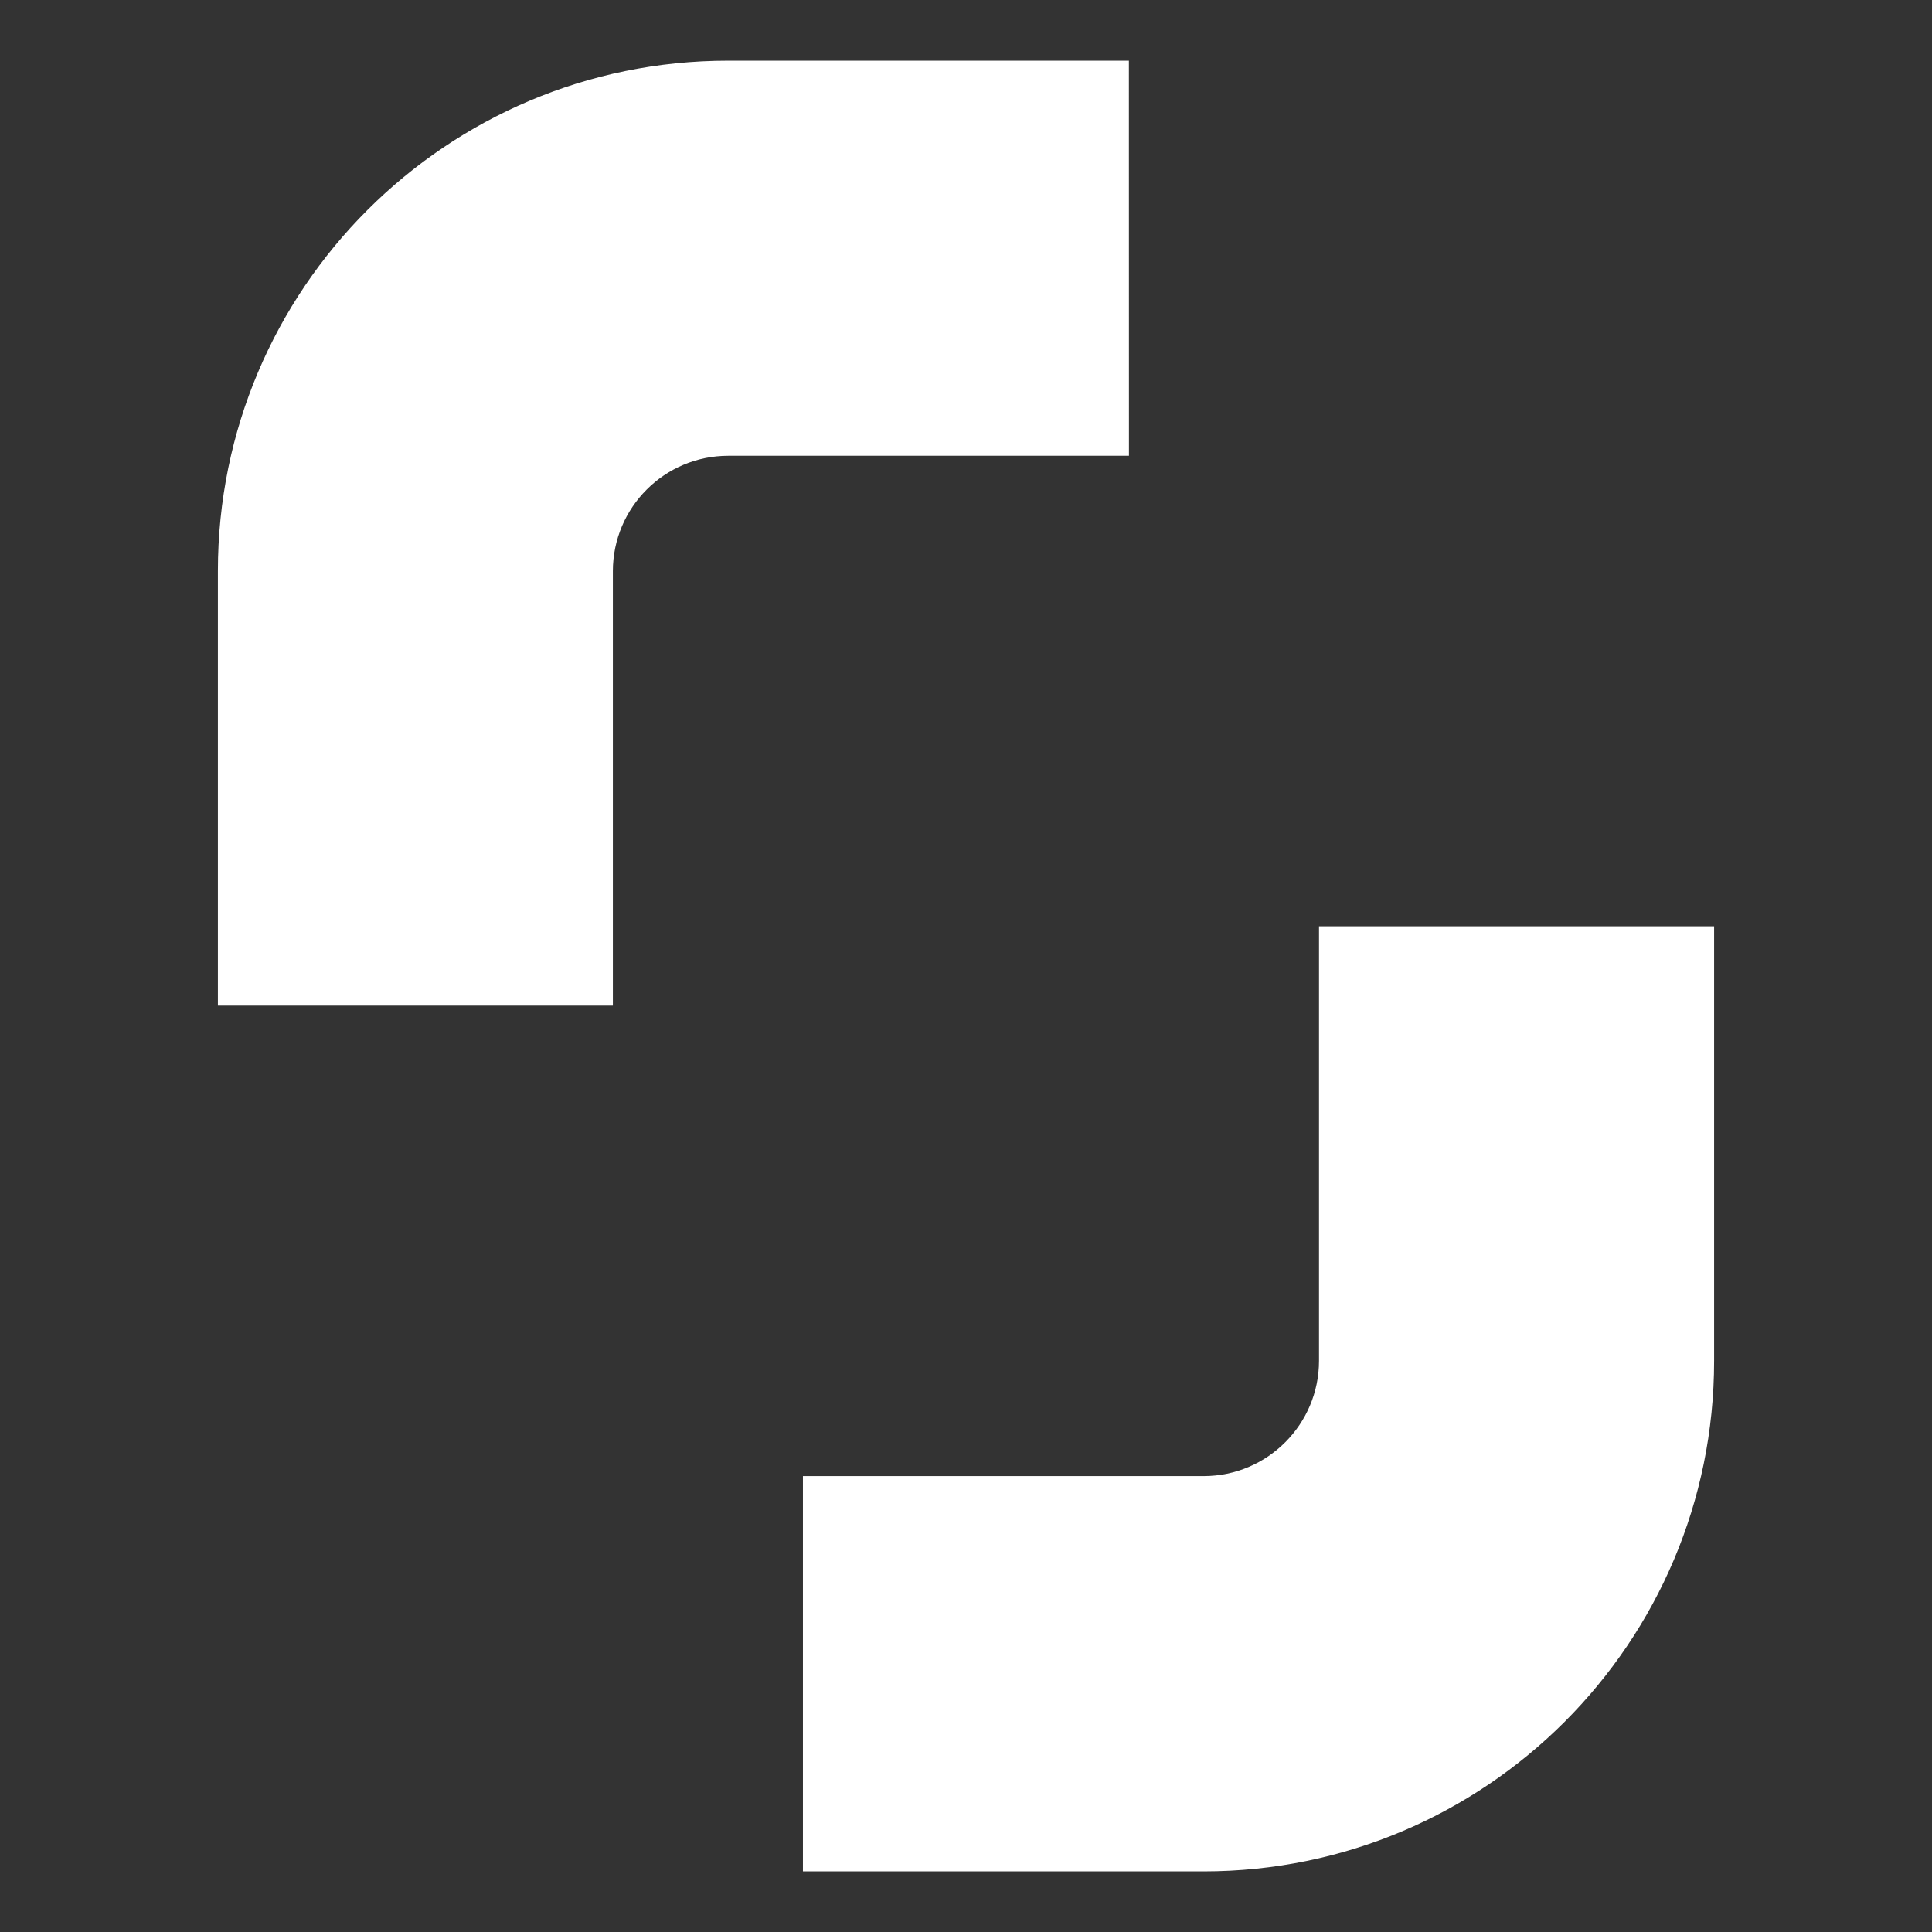 <!DOCTYPE svg PUBLIC "-//W3C//DTD SVG 1.1//EN" "http://www.w3.org/Graphics/SVG/1.1/DTD/svg11.dtd">
<!-- Uploaded to: SVG Repo, www.svgrepo.com, Transformed by: SVG Repo Mixer Tools -->
<svg fill="#ffffff" width="800px" height="800px" viewBox="0 0 32 32" version="1.1" xmlns="http://www.w3.org/2000/svg">
<rect x="0" y="0" width="32" height="32" fill="#333333" stroke="none"/>
<g id="SVGRepo_bgCarrier" stroke-width="0"/>
<g id="SVGRepo_tracerCarrier" stroke-linecap="round" stroke-linejoin="round"/>
<g id="SVGRepo_iconCarrier"> <title>shutterstock</title> <path d="M18.699 7.549h-6.636c0 0 0 0 0 0-1.055 0-1.91 0.854-1.912 1.908v7.199h-6.542v-7.199c0-0 0-0.001 0-0.001 0-4.668 3.784-8.451 8.451-8.451 0.001 0 0.002 0 0.003 0h6.635zM13.3 24.449h6.639c1.053-0.002 1.907-0.856 1.908-1.909v-7.198h6.544v7.198c0 4.669-3.784 8.454-8.452 8.456h-6.64v-6.547z"/> </g>
</svg>